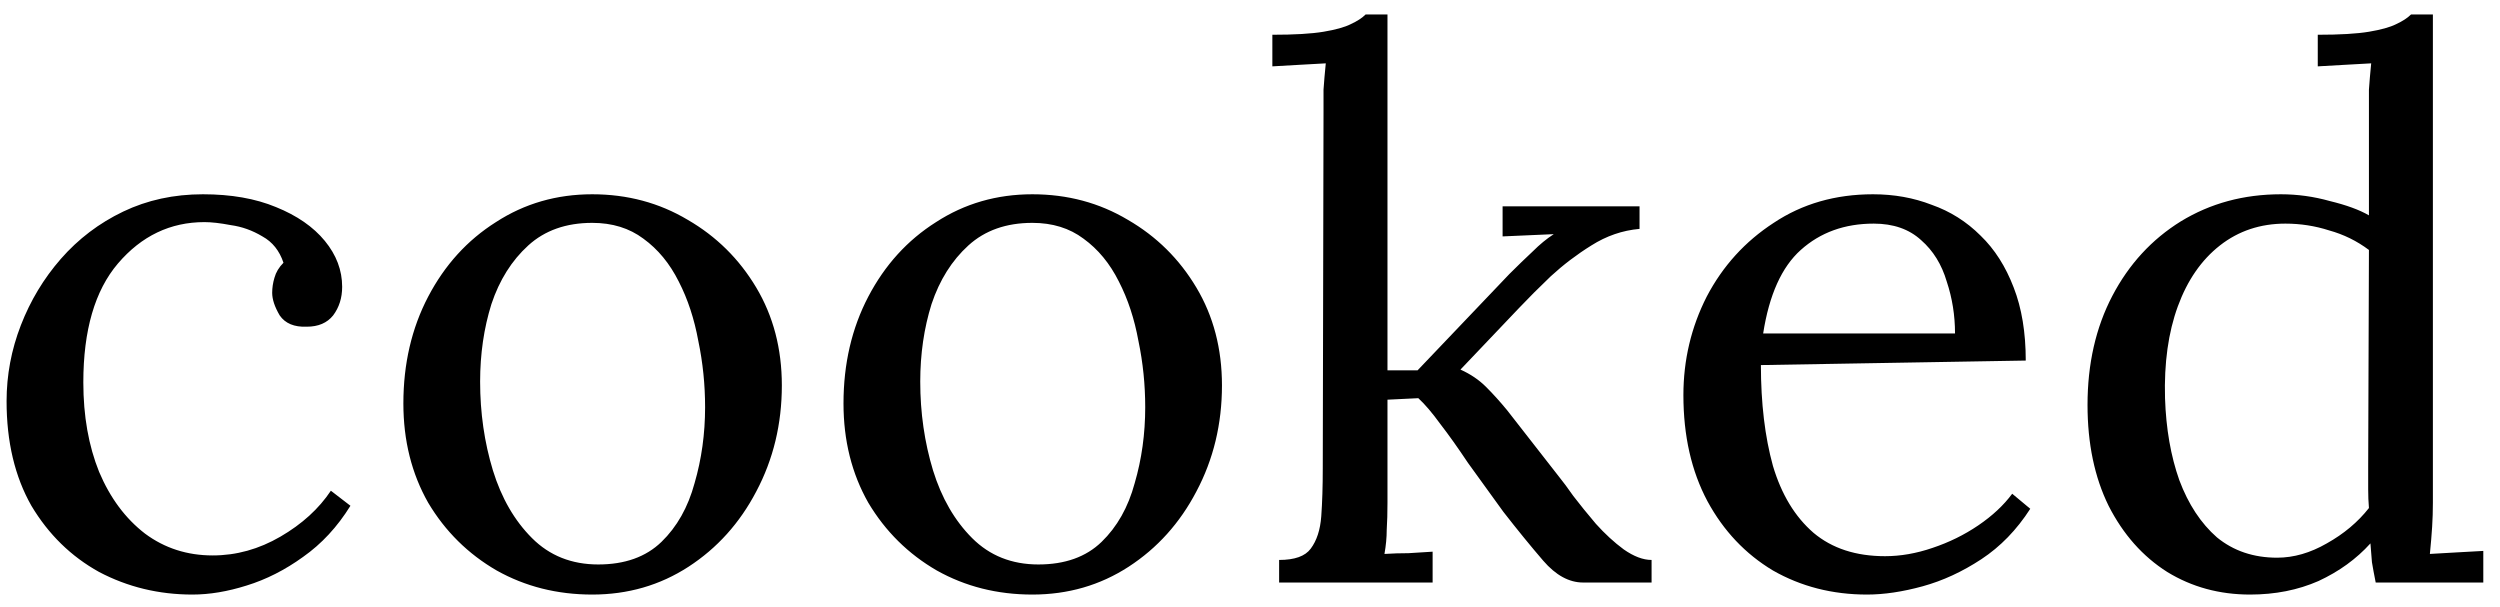 <svg width="103" height="25" viewBox="0 0 103 25" fill="none" xmlns="http://www.w3.org/2000/svg">
<path d="M7.928 24.496C6.543 24.496 5.262 24.186 4.084 23.566C2.927 22.925 1.997 22.016 1.294 20.838C0.612 19.639 0.271 18.203 0.271 16.529C0.271 15.454 0.467 14.411 0.86 13.398C1.253 12.385 1.8 11.476 2.503 10.67C3.226 9.843 4.084 9.192 5.076 8.717C6.068 8.242 7.163 8.004 8.362 8.004C9.519 8.004 10.522 8.18 11.369 8.531C12.237 8.882 12.909 9.347 13.384 9.926C13.859 10.505 14.097 11.135 14.097 11.817C14.097 12.272 13.973 12.664 13.725 12.995C13.477 13.305 13.115 13.46 12.64 13.46C12.123 13.481 11.751 13.326 11.524 12.995C11.317 12.644 11.214 12.334 11.214 12.065C11.214 11.858 11.245 11.652 11.307 11.445C11.369 11.218 11.493 11.011 11.679 10.825C11.514 10.329 11.224 9.967 10.811 9.74C10.398 9.492 9.964 9.337 9.509 9.275C9.075 9.192 8.713 9.151 8.424 9.151C7.019 9.151 5.83 9.719 4.859 10.856C3.908 11.972 3.433 13.605 3.433 15.754C3.433 17.139 3.65 18.368 4.084 19.443C4.539 20.518 5.169 21.365 5.975 21.985C6.781 22.584 7.711 22.884 8.765 22.884C9.736 22.884 10.666 22.626 11.555 22.109C12.444 21.592 13.136 20.962 13.632 20.218L14.438 20.838C13.901 21.706 13.25 22.409 12.485 22.946C11.741 23.483 10.966 23.876 10.16 24.124C9.375 24.372 8.631 24.496 7.928 24.496ZM24.4 24.496C22.953 24.496 21.641 24.165 20.463 23.504C19.285 22.822 18.344 21.892 17.642 20.714C16.96 19.515 16.619 18.151 16.619 16.622C16.619 14.989 16.96 13.522 17.642 12.22C18.324 10.918 19.254 9.895 20.432 9.151C21.61 8.386 22.932 8.004 24.4 8.004C25.846 8.004 27.159 8.355 28.337 9.058C29.515 9.74 30.455 10.67 31.158 11.848C31.86 13.026 32.212 14.369 32.212 15.878C32.212 17.469 31.86 18.926 31.158 20.249C30.476 21.551 29.546 22.584 28.368 23.349C27.19 24.114 25.867 24.496 24.4 24.496ZM24.648 23.256C25.743 23.256 26.611 22.946 27.252 22.326C27.892 21.706 28.347 20.9 28.616 19.908C28.905 18.916 29.05 17.872 29.05 16.777C29.05 15.847 28.957 14.938 28.771 14.049C28.605 13.14 28.337 12.323 27.965 11.6C27.593 10.856 27.107 10.267 26.508 9.833C25.929 9.399 25.226 9.182 24.4 9.182C23.325 9.182 22.447 9.492 21.765 10.112C21.083 10.732 20.576 11.538 20.246 12.53C19.936 13.522 19.781 14.586 19.781 15.723C19.781 17.004 19.956 18.224 20.308 19.381C20.659 20.518 21.196 21.448 21.92 22.171C22.643 22.894 23.552 23.256 24.648 23.256ZM42.533 24.496C41.087 24.496 39.774 24.165 38.596 23.504C37.418 22.822 36.478 21.892 35.775 20.714C35.093 19.515 34.752 18.151 34.752 16.622C34.752 14.989 35.093 13.522 35.775 12.22C36.457 10.918 37.387 9.895 38.565 9.151C39.743 8.386 41.066 8.004 42.533 8.004C43.98 8.004 45.292 8.355 46.47 9.058C47.648 9.74 48.589 10.67 49.291 11.848C49.994 13.026 50.345 14.369 50.345 15.878C50.345 17.469 49.994 18.926 49.291 20.249C48.609 21.551 47.679 22.584 46.501 23.349C45.323 24.114 44.001 24.496 42.533 24.496ZM42.781 23.256C43.877 23.256 44.745 22.946 45.385 22.326C46.026 21.706 46.481 20.9 46.749 19.908C47.039 18.916 47.183 17.872 47.183 16.777C47.183 15.847 47.09 14.938 46.904 14.049C46.739 13.14 46.47 12.323 46.098 11.6C45.726 10.856 45.241 10.267 44.641 9.833C44.063 9.399 43.36 9.182 42.533 9.182C41.459 9.182 40.58 9.492 39.898 10.112C39.216 10.732 38.71 11.538 38.379 12.53C38.069 13.522 37.914 14.586 37.914 15.723C37.914 17.004 38.09 18.224 38.441 19.381C38.793 20.518 39.33 21.448 40.053 22.171C40.777 22.894 41.686 23.256 42.781 23.256ZM52.7 24V23.07C53.341 23.07 53.775 22.915 54.002 22.605C54.25 22.274 54.395 21.83 54.436 21.272C54.478 20.693 54.498 20.032 54.498 19.288L54.529 4.625C54.529 4.294 54.529 3.984 54.529 3.695C54.55 3.385 54.581 3.023 54.622 2.61C54.25 2.631 53.878 2.651 53.506 2.672C53.155 2.693 52.793 2.713 52.421 2.734V1.432C53.331 1.432 54.033 1.391 54.529 1.308C55.025 1.225 55.397 1.122 55.645 0.998C55.914 0.874 56.121 0.74 56.265 0.595H57.164V15.258H58.404L62.186 11.29C62.538 10.939 62.858 10.629 63.147 10.36C63.437 10.071 63.726 9.833 64.015 9.647L61.907 9.74V8.5H67.549V9.43C66.847 9.492 66.185 9.719 65.565 10.112C64.966 10.484 64.408 10.908 63.891 11.383C63.395 11.858 62.961 12.292 62.589 12.685L60.171 15.227C60.585 15.413 60.936 15.651 61.225 15.94C61.515 16.229 61.804 16.55 62.093 16.901L64.294 19.722C64.398 19.846 64.573 20.084 64.821 20.435C65.09 20.786 65.4 21.169 65.751 21.582C66.123 21.995 66.506 22.347 66.898 22.636C67.312 22.925 67.694 23.07 68.045 23.07V24H65.224C64.646 24 64.098 23.7 63.581 23.101C63.065 22.502 62.517 21.83 61.938 21.086C61.401 20.342 60.915 19.67 60.481 19.071C60.068 18.451 59.686 17.914 59.334 17.459C59.004 17.004 58.704 16.653 58.435 16.405L57.164 16.467V20.714C57.164 21.127 57.154 21.499 57.133 21.83C57.133 22.14 57.102 22.471 57.04 22.822C57.371 22.801 57.702 22.791 58.032 22.791C58.363 22.77 58.694 22.75 59.024 22.729V24H52.7ZM76.92 24.496C75.494 24.496 74.202 24.165 73.045 23.504C71.908 22.822 71.009 21.871 70.348 20.652C69.686 19.412 69.356 17.955 69.356 16.281C69.356 14.834 69.676 13.481 70.317 12.22C70.978 10.959 71.898 9.947 73.076 9.182C74.254 8.397 75.618 8.004 77.168 8.004C78.036 8.004 78.842 8.149 79.586 8.438C80.35 8.707 81.022 9.13 81.601 9.709C82.179 10.267 82.634 10.98 82.965 11.848C83.295 12.695 83.461 13.698 83.461 14.855L72.549 15.041C72.549 16.612 72.714 17.996 73.045 19.195C73.396 20.373 73.954 21.293 74.719 21.954C75.483 22.595 76.465 22.915 77.664 22.915C78.304 22.915 78.955 22.801 79.617 22.574C80.299 22.347 80.929 22.037 81.508 21.644C82.086 21.251 82.551 20.817 82.903 20.342L83.647 20.962C83.089 21.83 82.417 22.522 81.632 23.039C80.846 23.556 80.04 23.928 79.214 24.155C78.387 24.382 77.622 24.496 76.92 24.496ZM72.642 13.739H80.547C80.547 12.995 80.433 12.282 80.206 11.6C79.999 10.897 79.648 10.329 79.152 9.895C78.656 9.44 78.005 9.213 77.199 9.213C76 9.213 74.998 9.575 74.192 10.298C73.406 11.001 72.89 12.148 72.642 13.739ZM92.702 24.496C91.441 24.496 90.305 24.186 89.292 23.566C88.279 22.925 87.473 22.016 86.874 20.838C86.295 19.66 86.006 18.275 86.006 16.684C86.006 14.989 86.347 13.491 87.029 12.189C87.711 10.887 88.651 9.864 89.85 9.12C91.069 8.376 92.444 8.004 93.973 8.004C94.655 8.004 95.327 8.097 95.988 8.283C96.67 8.448 97.207 8.645 97.6 8.872V4.625C97.6 4.294 97.6 3.984 97.6 3.695C97.621 3.385 97.652 3.023 97.693 2.61C97.321 2.631 96.949 2.651 96.577 2.672C96.226 2.693 95.864 2.713 95.492 2.734V1.432C96.401 1.432 97.104 1.391 97.6 1.308C98.096 1.225 98.468 1.122 98.716 0.998C98.985 0.874 99.191 0.74 99.336 0.595H100.235V20.714C100.235 21.045 100.225 21.375 100.204 21.706C100.183 22.037 100.152 22.409 100.111 22.822C100.483 22.801 100.845 22.781 101.196 22.76C101.568 22.739 101.94 22.719 102.312 22.698V24H97.879C97.817 23.69 97.765 23.411 97.724 23.163C97.703 22.894 97.683 22.636 97.662 22.388C97.083 23.029 96.37 23.545 95.523 23.938C94.676 24.31 93.735 24.496 92.702 24.496ZM93.818 22.977C94.5 22.977 95.182 22.781 95.864 22.388C96.567 21.995 97.145 21.51 97.6 20.931C97.579 20.683 97.569 20.425 97.569 20.156C97.569 19.867 97.569 19.557 97.569 19.226L97.6 10.298C97.104 9.926 96.556 9.657 95.957 9.492C95.378 9.306 94.779 9.213 94.159 9.213C93.126 9.213 92.227 9.513 91.462 10.112C90.697 10.711 90.119 11.548 89.726 12.623C89.333 13.698 89.158 14.958 89.199 16.405C89.24 17.666 89.437 18.792 89.788 19.784C90.16 20.776 90.677 21.561 91.338 22.14C92.02 22.698 92.847 22.977 93.818 22.977Z" fill="black"/>
</svg>
